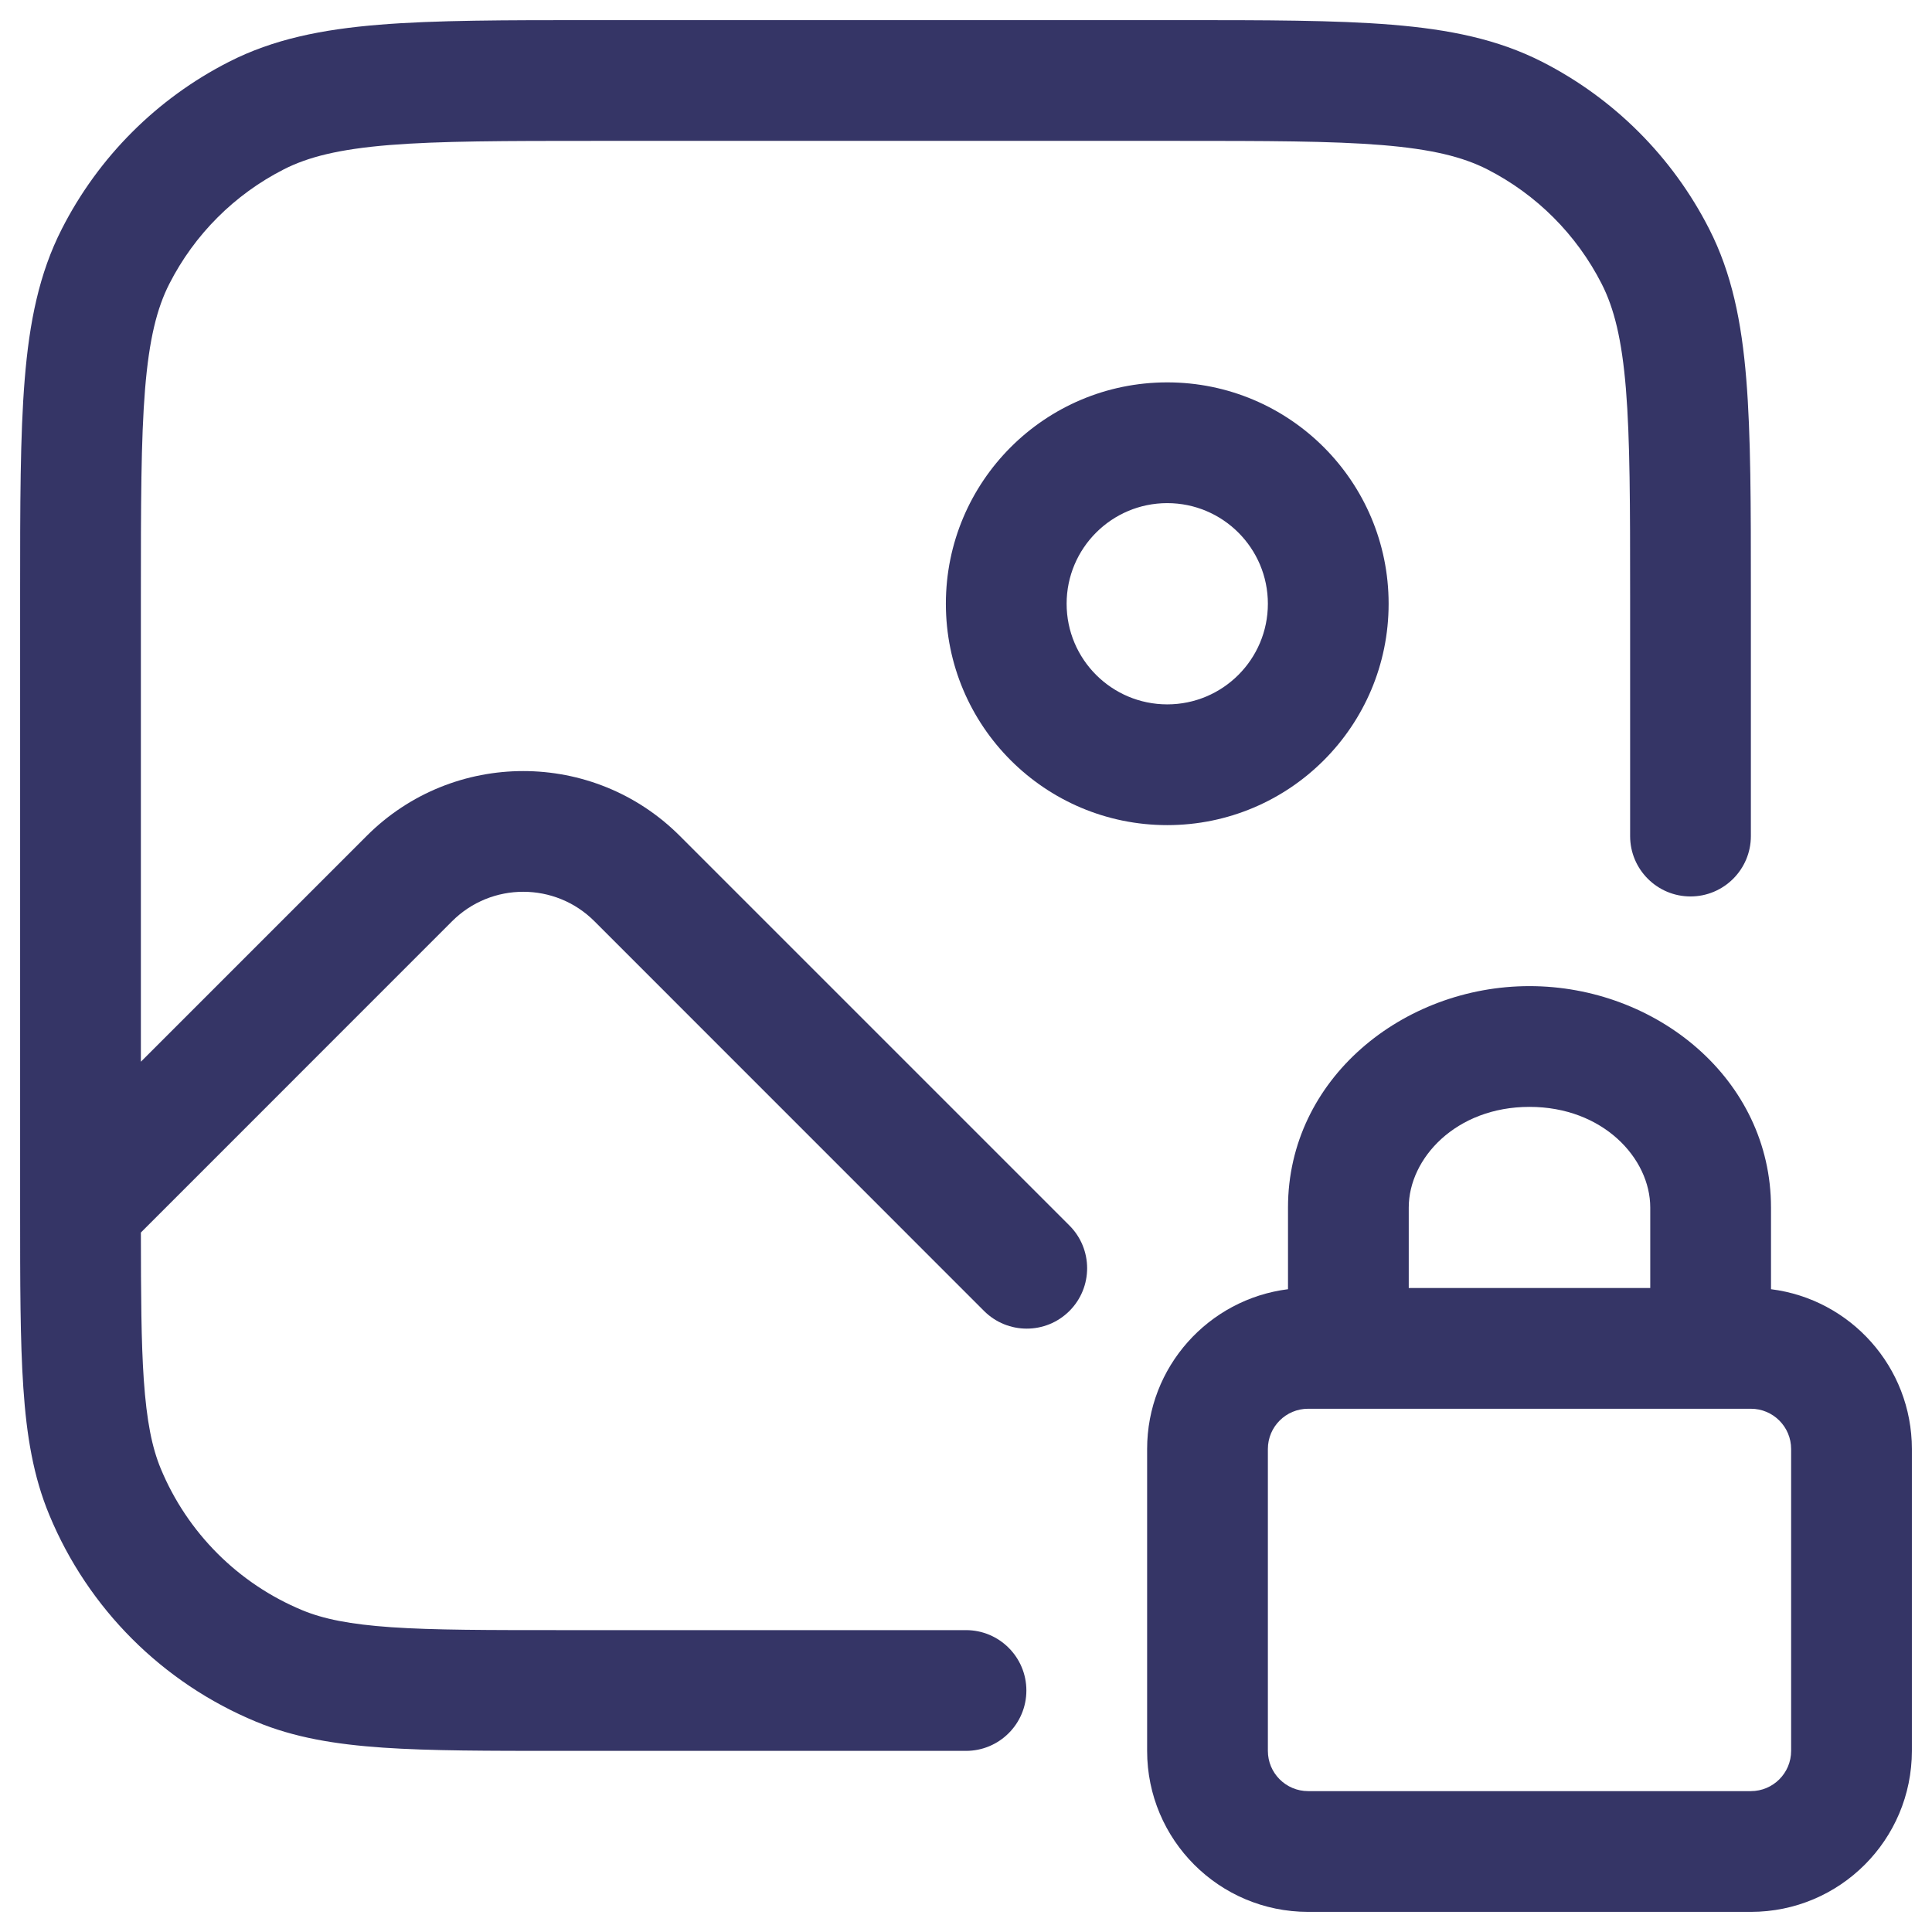 <svg width="24" height="24" viewBox="0 0 24 24" fill="none" xmlns="http://www.w3.org/2000/svg">
<g clip-path="url(#clip0_9001_294306)">
<path d="M14.633 0.25H7.367C6.275 0.25 5.409 0.25 4.712 0.307C3.998 0.365 3.395 0.487 2.844 0.768C1.95 1.223 1.223 1.95 0.768 2.844C0.487 3.395 0.365 3.998 0.307 4.712C0.25 5.409 0.25 6.275 0.25 7.367V14.99L0.25 14.995L0.25 15V15.027C0.25 15.936 0.25 16.656 0.29 17.24C0.33 17.836 0.415 18.344 0.612 18.818C1.094 19.982 2.018 20.906 3.182 21.388C3.656 21.585 4.164 21.669 4.76 21.71C5.344 21.75 6.064 21.75 6.972 21.75H12C12.414 21.75 12.75 21.414 12.75 21C12.75 20.586 12.414 20.25 12 20.25H7C6.058 20.25 5.389 20.25 4.862 20.214C4.343 20.178 4.017 20.111 3.756 20.003C2.96 19.673 2.327 19.04 1.997 18.244C1.889 17.983 1.822 17.657 1.786 17.138C1.754 16.671 1.751 16.092 1.75 15.311L5.616 11.444C6.104 10.956 6.896 10.956 7.384 11.444L12.224 16.285C12.517 16.578 12.992 16.578 13.285 16.285C13.578 15.992 13.578 15.517 13.285 15.224L8.445 10.384C7.371 9.31 5.629 9.31 4.555 10.384L1.75 13.189V7.4C1.75 6.268 1.751 5.463 1.802 4.834C1.853 4.213 1.949 3.829 2.104 3.525C2.416 2.913 2.913 2.416 3.525 2.104C3.829 1.949 4.213 1.853 4.834 1.802C5.463 1.751 6.268 1.75 7.4 1.75H14.6C15.732 1.75 16.537 1.751 17.166 1.802C17.787 1.853 18.171 1.949 18.476 2.104C19.087 2.416 19.584 2.913 19.896 3.525C20.051 3.829 20.147 4.213 20.198 4.834C20.249 5.463 20.25 6.268 20.25 7.4V10.386C20.25 10.8 20.586 11.136 21 11.136C21.414 11.136 21.75 10.8 21.75 10.386V7.367C21.75 6.275 21.75 5.409 21.693 4.712C21.635 3.998 21.513 3.395 21.232 2.844C20.777 1.95 20.05 1.223 19.157 0.768C18.605 0.487 18.002 0.365 17.288 0.307C16.591 0.25 15.725 0.25 14.633 0.25Z" fill="#353566"/>
<path fill-rule="evenodd" clip-rule="evenodd" d="M14.5 4.75C16.019 4.75 17.25 5.981 17.25 7.5C17.25 9.019 16.019 10.25 14.5 10.25C12.981 10.25 11.75 9.019 11.75 7.5C11.75 5.981 12.981 4.75 14.5 4.75ZM15.75 7.5C15.75 6.81 15.19 6.25 14.5 6.25C13.81 6.25 13.25 6.81 13.25 7.5C13.25 8.19 13.81 8.75 14.5 8.75C15.19 8.75 15.75 8.19 15.75 7.5Z" fill="#353566"/>
<path fill-rule="evenodd" clip-rule="evenodd" d="M16 15C16 13.401 17.429 12.25 19 12.25C20.571 12.25 22 13.401 22 15V16.015C22.987 16.139 23.75 16.98 23.75 18V21.75C23.75 22.855 22.855 23.75 21.75 23.75H16.25C15.145 23.75 14.25 22.855 14.25 21.75V18C14.25 16.98 15.013 16.139 16 16.015V15ZM17.5 16H20.5V15C20.5 14.39 19.914 13.75 19 13.75C18.086 13.75 17.5 14.39 17.5 15V16ZM16.25 17.5C15.974 17.5 15.75 17.724 15.75 18V21.75C15.75 22.026 15.974 22.25 16.25 22.25H21.75C22.026 22.25 22.25 22.026 22.25 21.75V18C22.25 17.724 22.026 17.5 21.75 17.5H16.25Z" fill="#353566"/>
</g>
<defs>
<clipPath id="clip0_9001_294306">
<rect width="24" height="24" fill="white"/>
</clipPath>
</defs>
</svg>
